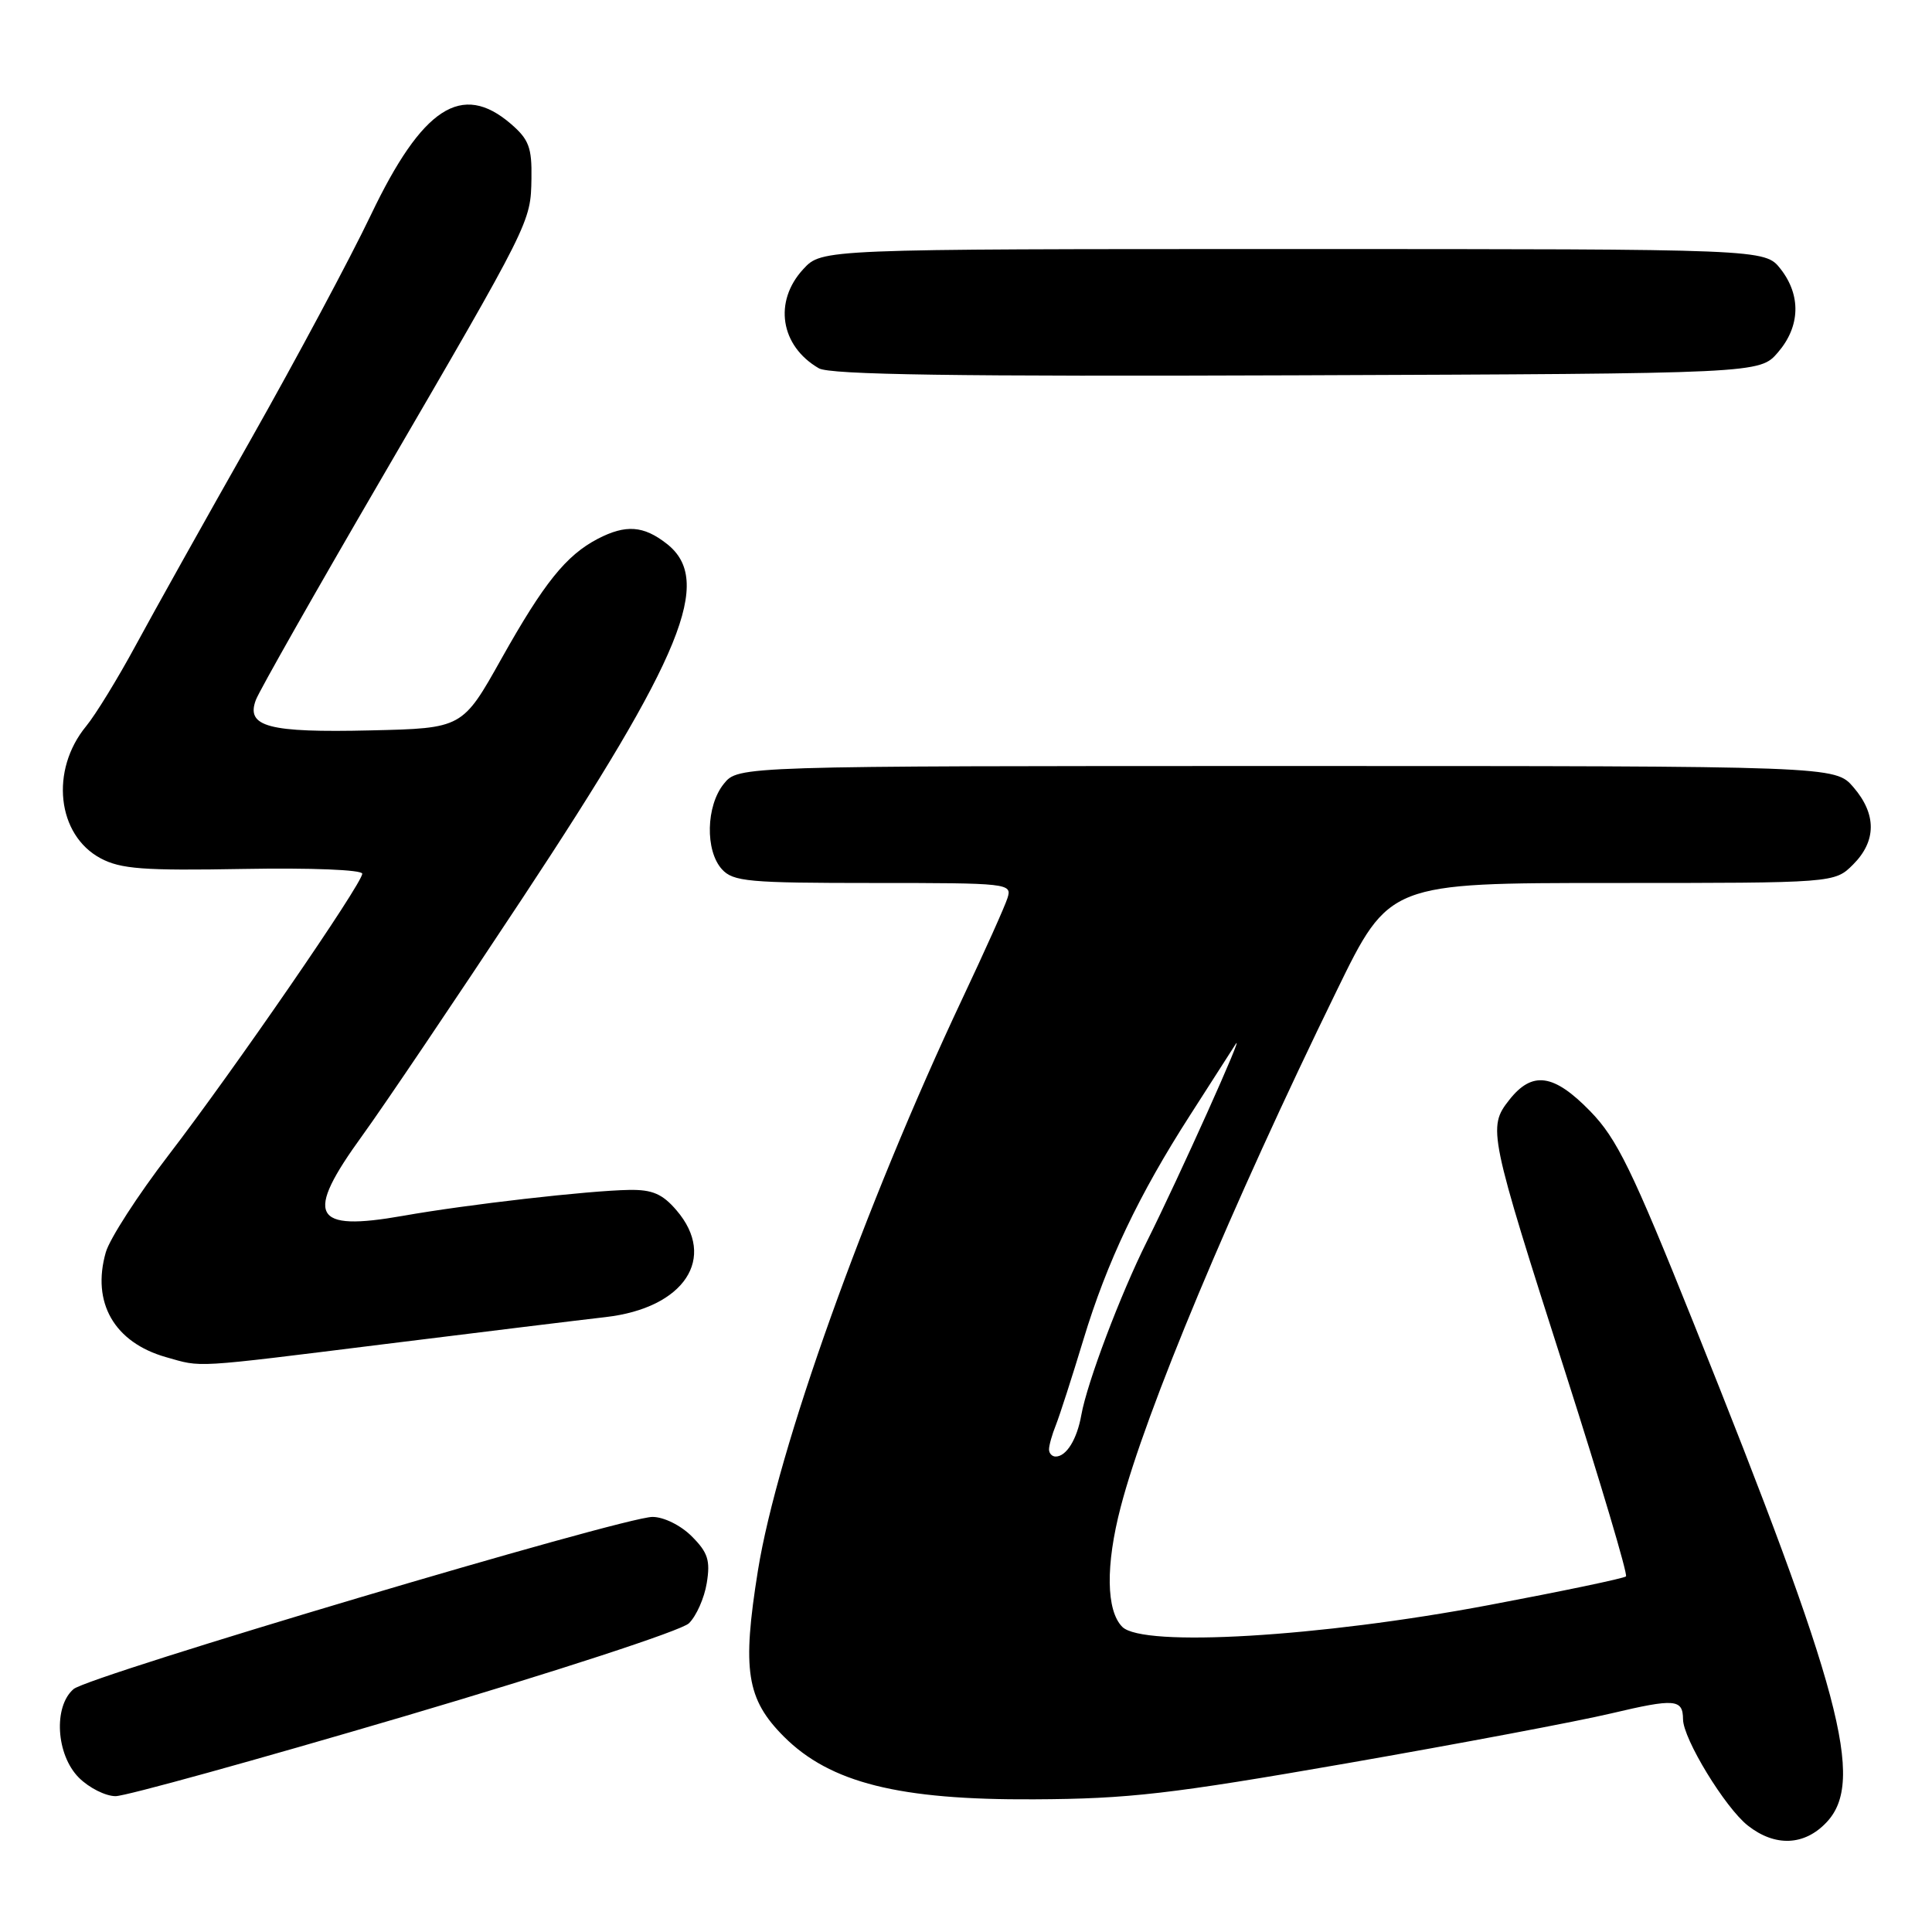 <?xml version="1.0" encoding="UTF-8" standalone="no"?>
<!DOCTYPE svg PUBLIC "-//W3C//DTD SVG 1.1//EN" "http://www.w3.org/Graphics/SVG/1.1/DTD/svg11.dtd" >
<svg xmlns="http://www.w3.org/2000/svg" xmlns:xlink="http://www.w3.org/1999/xlink" version="1.1" viewBox="0 0 256 256">
 <g >
 <path fill="currentColor"
d=" M 242.04 241.45 C 247.16 236.01 243.98 224.07 224.41 175.31 C 216.27 155.01 214.25 150.87 210.72 147.25 C 205.88 142.27 203.03 141.87 199.98 145.75 C 197.11 149.40 197.27 150.15 207.45 181.96 C 212.10 196.51 215.71 208.63 215.45 208.88 C 215.19 209.14 207.00 210.85 197.24 212.69 C 174.83 216.92 151.45 218.30 148.71 215.57 C 146.57 213.42 146.48 207.40 148.50 199.68 C 151.79 187.03 163.17 159.84 177.13 131.25 C 184.08 117.00 184.08 117.00 213.59 117.00 C 243.09 117.00 243.09 117.00 245.55 114.55 C 248.65 111.44 248.67 107.89 245.59 104.31 C 243.17 101.50 243.17 101.50 170.50 101.50 C 97.82 101.50 97.82 101.50 95.91 103.86 C 93.55 106.78 93.42 112.70 95.65 115.17 C 97.14 116.82 99.15 117.00 115.72 117.00 C 133.64 117.00 134.12 117.05 133.50 118.99 C 133.16 120.08 130.46 126.09 127.51 132.34 C 114.57 159.79 102.99 192.17 100.43 208.10 C 98.31 221.29 98.91 225.14 103.87 230.11 C 109.99 236.23 119.11 238.52 137.00 238.42 C 149.58 238.36 155.08 237.72 178.50 233.64 C 193.35 231.05 209.09 228.08 213.47 227.04 C 221.93 225.04 222.99 225.12 223.01 227.81 C 223.02 230.40 228.59 239.53 231.60 241.90 C 235.21 244.74 239.11 244.58 242.04 241.45 Z  M 53.61 227.41 C 73.56 221.52 90.29 216.06 91.28 215.10 C 92.26 214.15 93.33 211.75 93.65 209.76 C 94.14 206.76 93.80 205.71 91.66 203.57 C 90.20 202.11 87.95 201.00 86.46 201.00 C 82.60 201.00 11.81 222.05 9.75 223.81 C 7.05 226.12 7.43 232.52 10.45 235.55 C 11.80 236.90 13.99 238.00 15.32 238.00 C 16.64 238.00 33.87 233.23 53.61 227.41 Z  M 51.06 178.09 C 63.95 176.49 77.09 174.88 80.26 174.52 C 90.68 173.32 95.07 166.68 89.63 160.36 C 87.78 158.20 86.43 157.62 83.38 157.67 C 77.96 157.76 61.87 159.60 53.42 161.10 C 41.34 163.23 40.28 161.13 48.03 150.44 C 50.80 146.62 60.35 132.47 69.24 119.00 C 90.52 86.78 94.53 76.92 88.37 72.07 C 85.28 69.64 82.92 69.47 79.20 71.40 C 75.01 73.59 72.08 77.24 66.46 87.25 C 61.28 96.50 61.28 96.50 49.13 96.78 C 35.53 97.10 32.55 96.30 33.91 92.73 C 34.38 91.50 41.84 78.35 50.49 63.50 C 70.39 29.32 70.32 29.47 70.42 23.66 C 70.49 19.55 70.08 18.47 67.69 16.41 C 61.19 10.82 55.96 14.22 49.14 28.49 C 46.40 34.23 39.24 47.61 33.24 58.22 C 27.23 68.82 20.37 81.10 17.99 85.50 C 15.61 89.90 12.65 94.73 11.41 96.23 C 6.61 102.06 7.55 110.64 13.33 113.73 C 16.00 115.15 19.00 115.38 32.25 115.14 C 41.24 114.98 48.00 115.25 48.00 115.77 C 48.00 117.08 30.96 141.83 22.32 153.08 C 18.27 158.36 14.54 164.13 14.02 165.93 C 12.11 172.60 15.14 177.88 22.00 179.83 C 26.86 181.20 25.16 181.31 51.06 178.09 Z  M 235.59 46.69 C 238.55 43.25 238.67 39.13 235.93 35.63 C 233.85 33.00 233.85 33.00 171.38 33.00 C 108.90 33.00 108.90 33.00 106.45 35.65 C 102.47 39.94 103.39 45.84 108.50 48.80 C 109.97 49.66 126.76 49.90 171.84 49.73 C 233.17 49.50 233.17 49.50 235.59 46.69 Z  M 139.00 192.05 C 139.00 191.52 139.41 190.06 139.92 188.80 C 140.42 187.53 142.06 182.45 143.56 177.50 C 146.67 167.22 150.89 158.34 157.74 147.69 C 160.36 143.61 163.04 139.42 163.71 138.38 C 165.15 136.13 156.24 155.96 151.97 164.50 C 148.46 171.52 144.04 183.22 143.28 187.50 C 142.71 190.72 141.30 193.00 139.88 193.00 C 139.39 193.00 139.00 192.57 139.00 192.05 Z "/>
</g>
</svg>